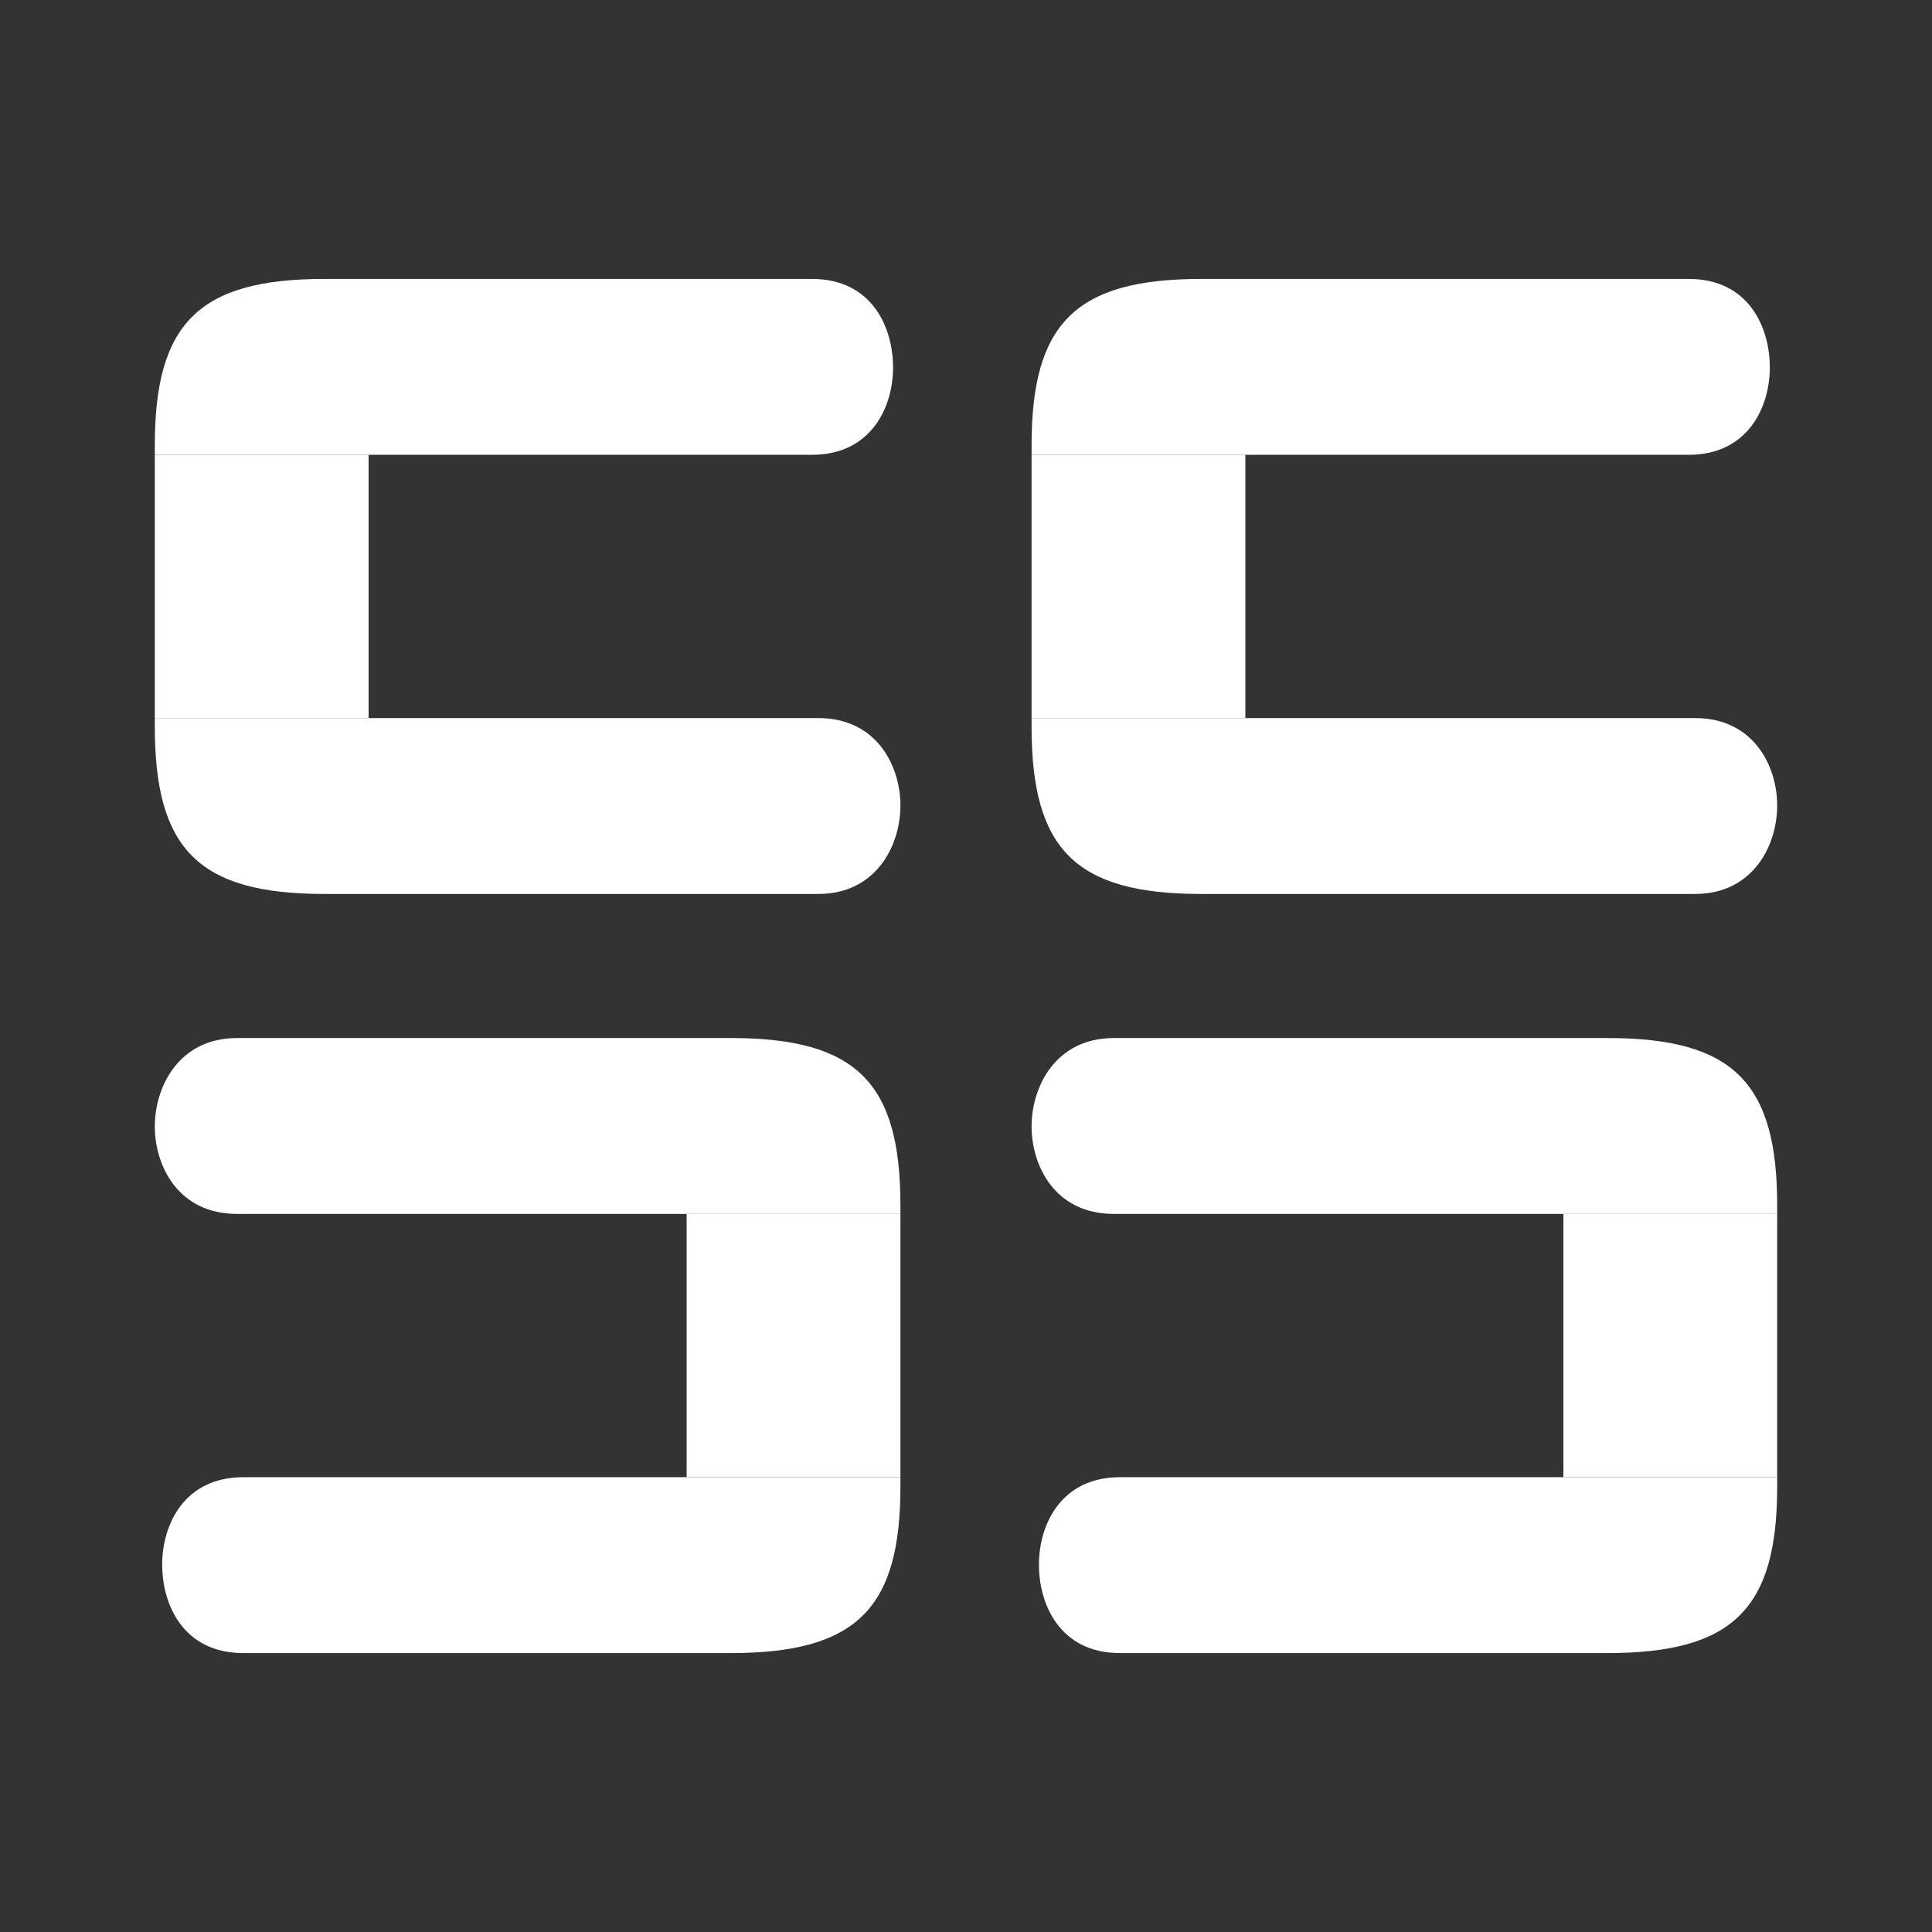 <?xml version="1.0" encoding="UTF-8"?>
<svg width="300px" height="300px" viewBox="0 0 300 300" version="1.1" xmlns="http://www.w3.org/2000/svg" xmlns:xlink="http://www.w3.org/1999/xlink">
    <rect x="0" y="0" width="300" height="300" fill="#333333" stroke="none"/>
    <!-- Generator: Sketch 53.2 (72643) - https://sketchapp.com -->
    <title>Artboard Copy 2</title>
    <desc>Created with Sketch.</desc>
    <g id="Artboard-Copy-2" stroke="none" stroke-width="1" fill="none" fill-rule="evenodd">
        <path d="M242.764,229.378 L173.918,229.378 C164.761,229.378 161.326,236.737 161.326,242.951 C161.326,249.165 164.598,256.688 173.918,256.688 L249.632,256.688 C269.256,256.688 275.96,249.655 275.96,230.85 L275.96,229.378 L242.764,229.378 Z" id="c-6-2" fill="#FFFFFF"></path>
        <path d="M106.621,229.378 L37.775,229.378 C28.618,229.378 25.183,236.737 25.183,242.951 C25.183,249.165 28.455,256.688 37.775,256.688 L113.489,256.688 C133.113,256.688 139.817,249.655 139.817,230.85 L139.817,229.378 L106.621,229.378 Z" id="c-6-1" fill="#FFFFFF"></path>
        <path d="M275.961,229.378 L275.961,188.496 L172.926,188.496 C172.93,188.496 172.934,188.497 172.939,188.497 L242.765,188.497 L242.765,229.378 L275.961,229.378 Z" id="c-5-2" fill="#FFFFFF"></path>
        <path d="M139.818,229.378 L139.818,188.496 L36.782,188.496 C36.787,188.496 36.791,188.497 36.796,188.497 L106.622,188.497 L106.622,229.378 L139.818,229.378 Z" id="c-5-1" fill="#FFFFFF"></path>
        <path d="M275.961,187.188 C275.961,168.219 269.257,161.187 249.633,161.187 L172.939,161.187 C163.944,161.187 160.183,168.709 160.183,174.923 C160.183,180.971 163.777,188.489 172.926,188.496 L275.961,188.496 L275.961,187.188 Z" id="c-4-2" fill="#FFFFFF"></path>
        <path d="M139.818,187.188 C139.818,168.219 133.114,161.187 113.49,161.187 L36.796,161.187 C27.801,161.187 24.04,168.709 24.04,174.923 C24.04,180.971 27.634,188.489 36.782,188.496 L139.818,188.496 L139.818,187.188 Z" id="c-4-1" fill="#FFFFFF"></path>
        <path d="M24.039,112.812 C24.039,131.781 30.743,138.813 50.367,138.813 L127.061,138.813 C136.056,138.813 139.817,131.291 139.817,125.077 C139.817,119.029 136.223,111.511 127.074,111.504 L24.039,111.504 L24.039,112.812 Z" id="c-3-1" fill="#FFFFFF"></path>
        <path d="M160.182,112.812 C160.182,131.781 166.886,138.813 186.51,138.813 L263.204,138.813 C272.199,138.813 275.96,131.291 275.96,125.077 C275.96,119.029 272.366,111.511 263.218,111.504 L160.182,111.504 L160.182,112.812 Z" id="c-3-2" fill="#FFFFFF"></path>
        <path d="M24.039,70.622 L24.039,111.504 L127.074,111.504 C127.07,111.504 127.066,111.503 127.061,111.503 L57.235,111.503 L57.235,70.622 L24.039,70.622 Z" id="c-2-1" fill="#FFFFFF"></path>
        <path d="M160.182,70.622 L160.182,111.504 L263.218,111.504 C263.213,111.504 263.209,111.503 263.204,111.503 L193.378,111.503 L193.378,70.622 L160.182,70.622 Z" id="c-2-2" fill="#FFFFFF"></path>
        <path d="M57.236,70.622 L126.082,70.622 C135.239,70.622 138.674,63.263 138.674,57.049 C138.674,50.835 135.402,43.312 126.082,43.312 L50.368,43.312 C30.744,43.312 24.04,50.345 24.04,69.15 L24.04,70.622 L57.236,70.622 Z" id="c-1-1" fill="#FFFFFF"></path>
        <path d="M193.379,70.622 L262.225,70.622 C271.382,70.622 274.816,63.263 274.816,57.049 C274.816,50.835 271.545,43.312 262.225,43.312 L186.511,43.312 C166.887,43.312 160.183,50.345 160.183,69.15 L160.183,70.622 L193.379,70.622 Z" id="c-1-2" fill="#FFFFFF"></path>
    </g>
</svg>